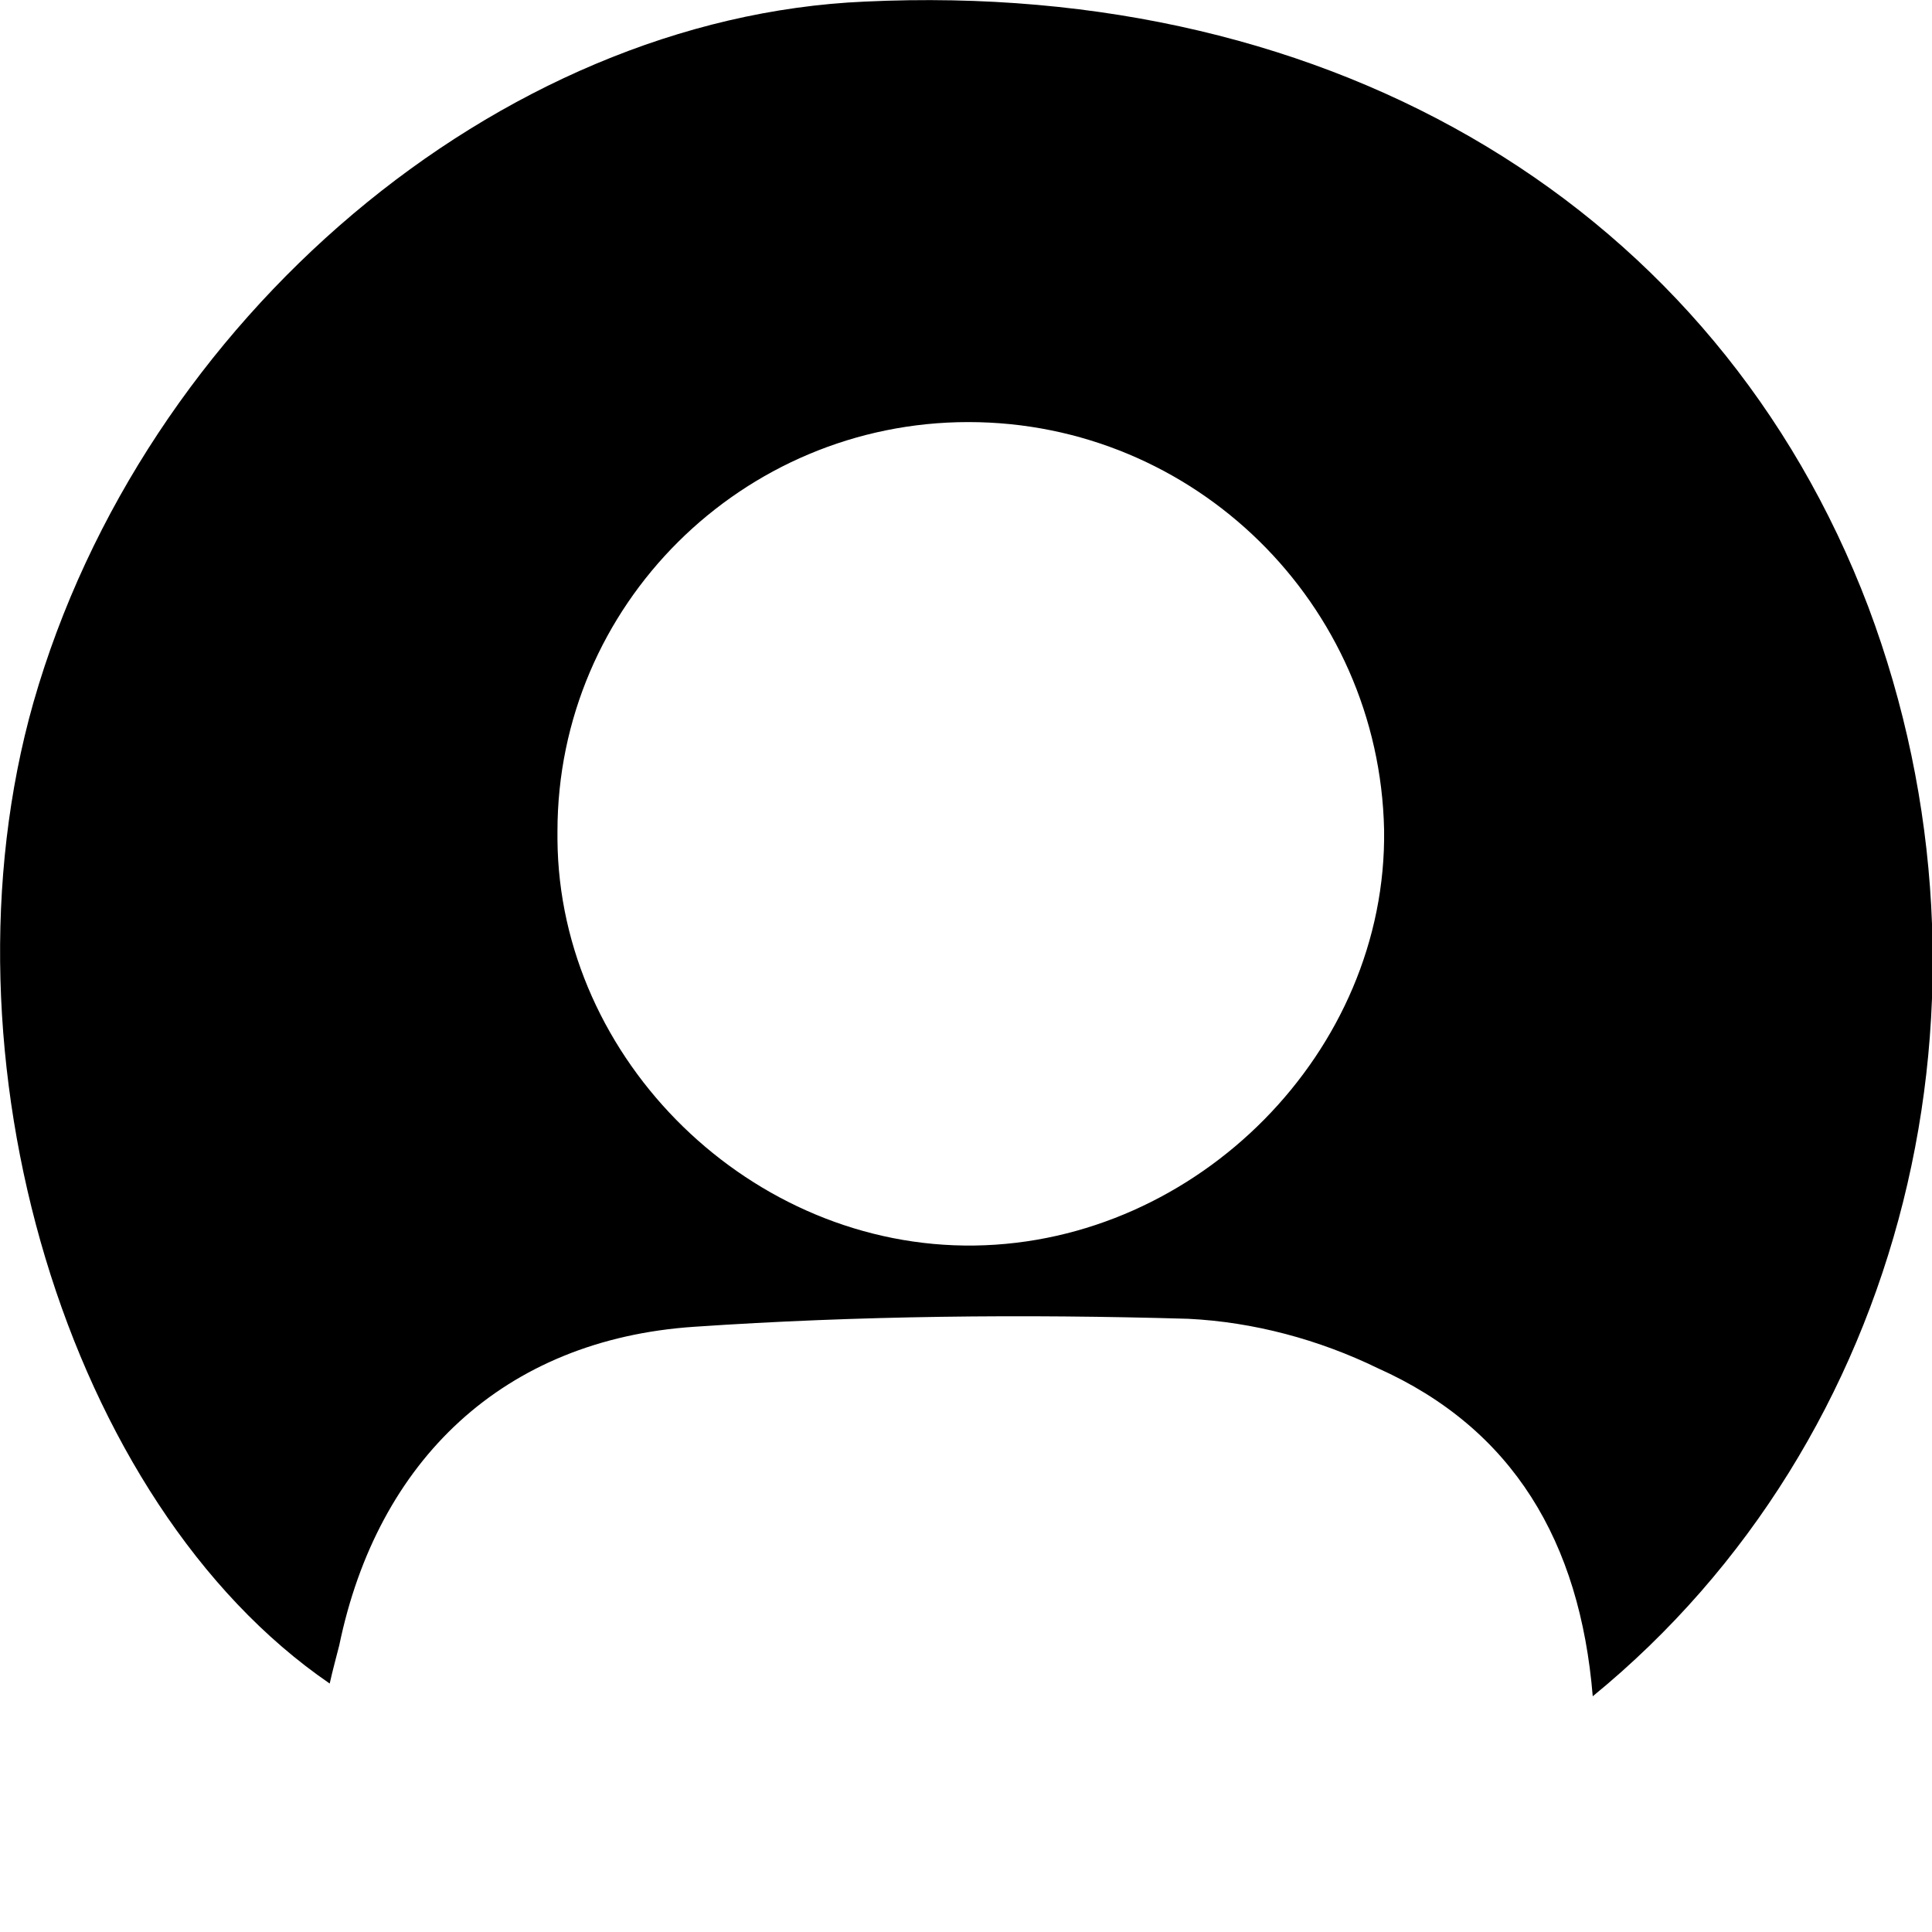 <?xml version="1.0" encoding="utf-8"?>
<!-- Generator: Adobe Illustrator 24.1.2, SVG Export Plug-In . SVG Version: 6.00 Build 0)  -->
<svg version="1.1" id="Layer_1" xmlns="http://www.w3.org/2000/svg" xmlns:xlink="http://www.w3.org/1999/xlink" x="0px" y="0px"
	 viewBox="0 0 121.3 121.3" style="enable-background:new 0 0 121.3 121.3;" xml:space="preserve">
<g id="Layer_2_1_">
	<g id="Layer_1-2">
		<path d="M100,106.5c-0.8-9.7-5-16.8-13.5-20.6c-3.7-1.8-7.8-2.9-11.9-3.1c-10.3-0.3-20.7-0.2-31,0.5c-12,0.8-19.9,8.4-22.3,20
			c-0.2,0.8-0.4,1.5-0.6,2.4C4.2,94.4-4.2,66.3,2.1,44.1C9,20,31.3,1.1,54.3,0.1c29.6-1.4,53.5,13,63,38
			C126.5,62.6,119.7,90.4,100,106.5z M60.8,26.5c-14.2,0-25.8,11.5-25.8,25.7c0,0.2,0,0.3,0,0.5c0.1,13.9,12.2,25.7,26.2,25.5
			c14-0.2,25.9-12.2,25.7-26.1C86.6,37.9,75,26.5,60.8,26.5z"/>
	</g>
</g>
</svg>
